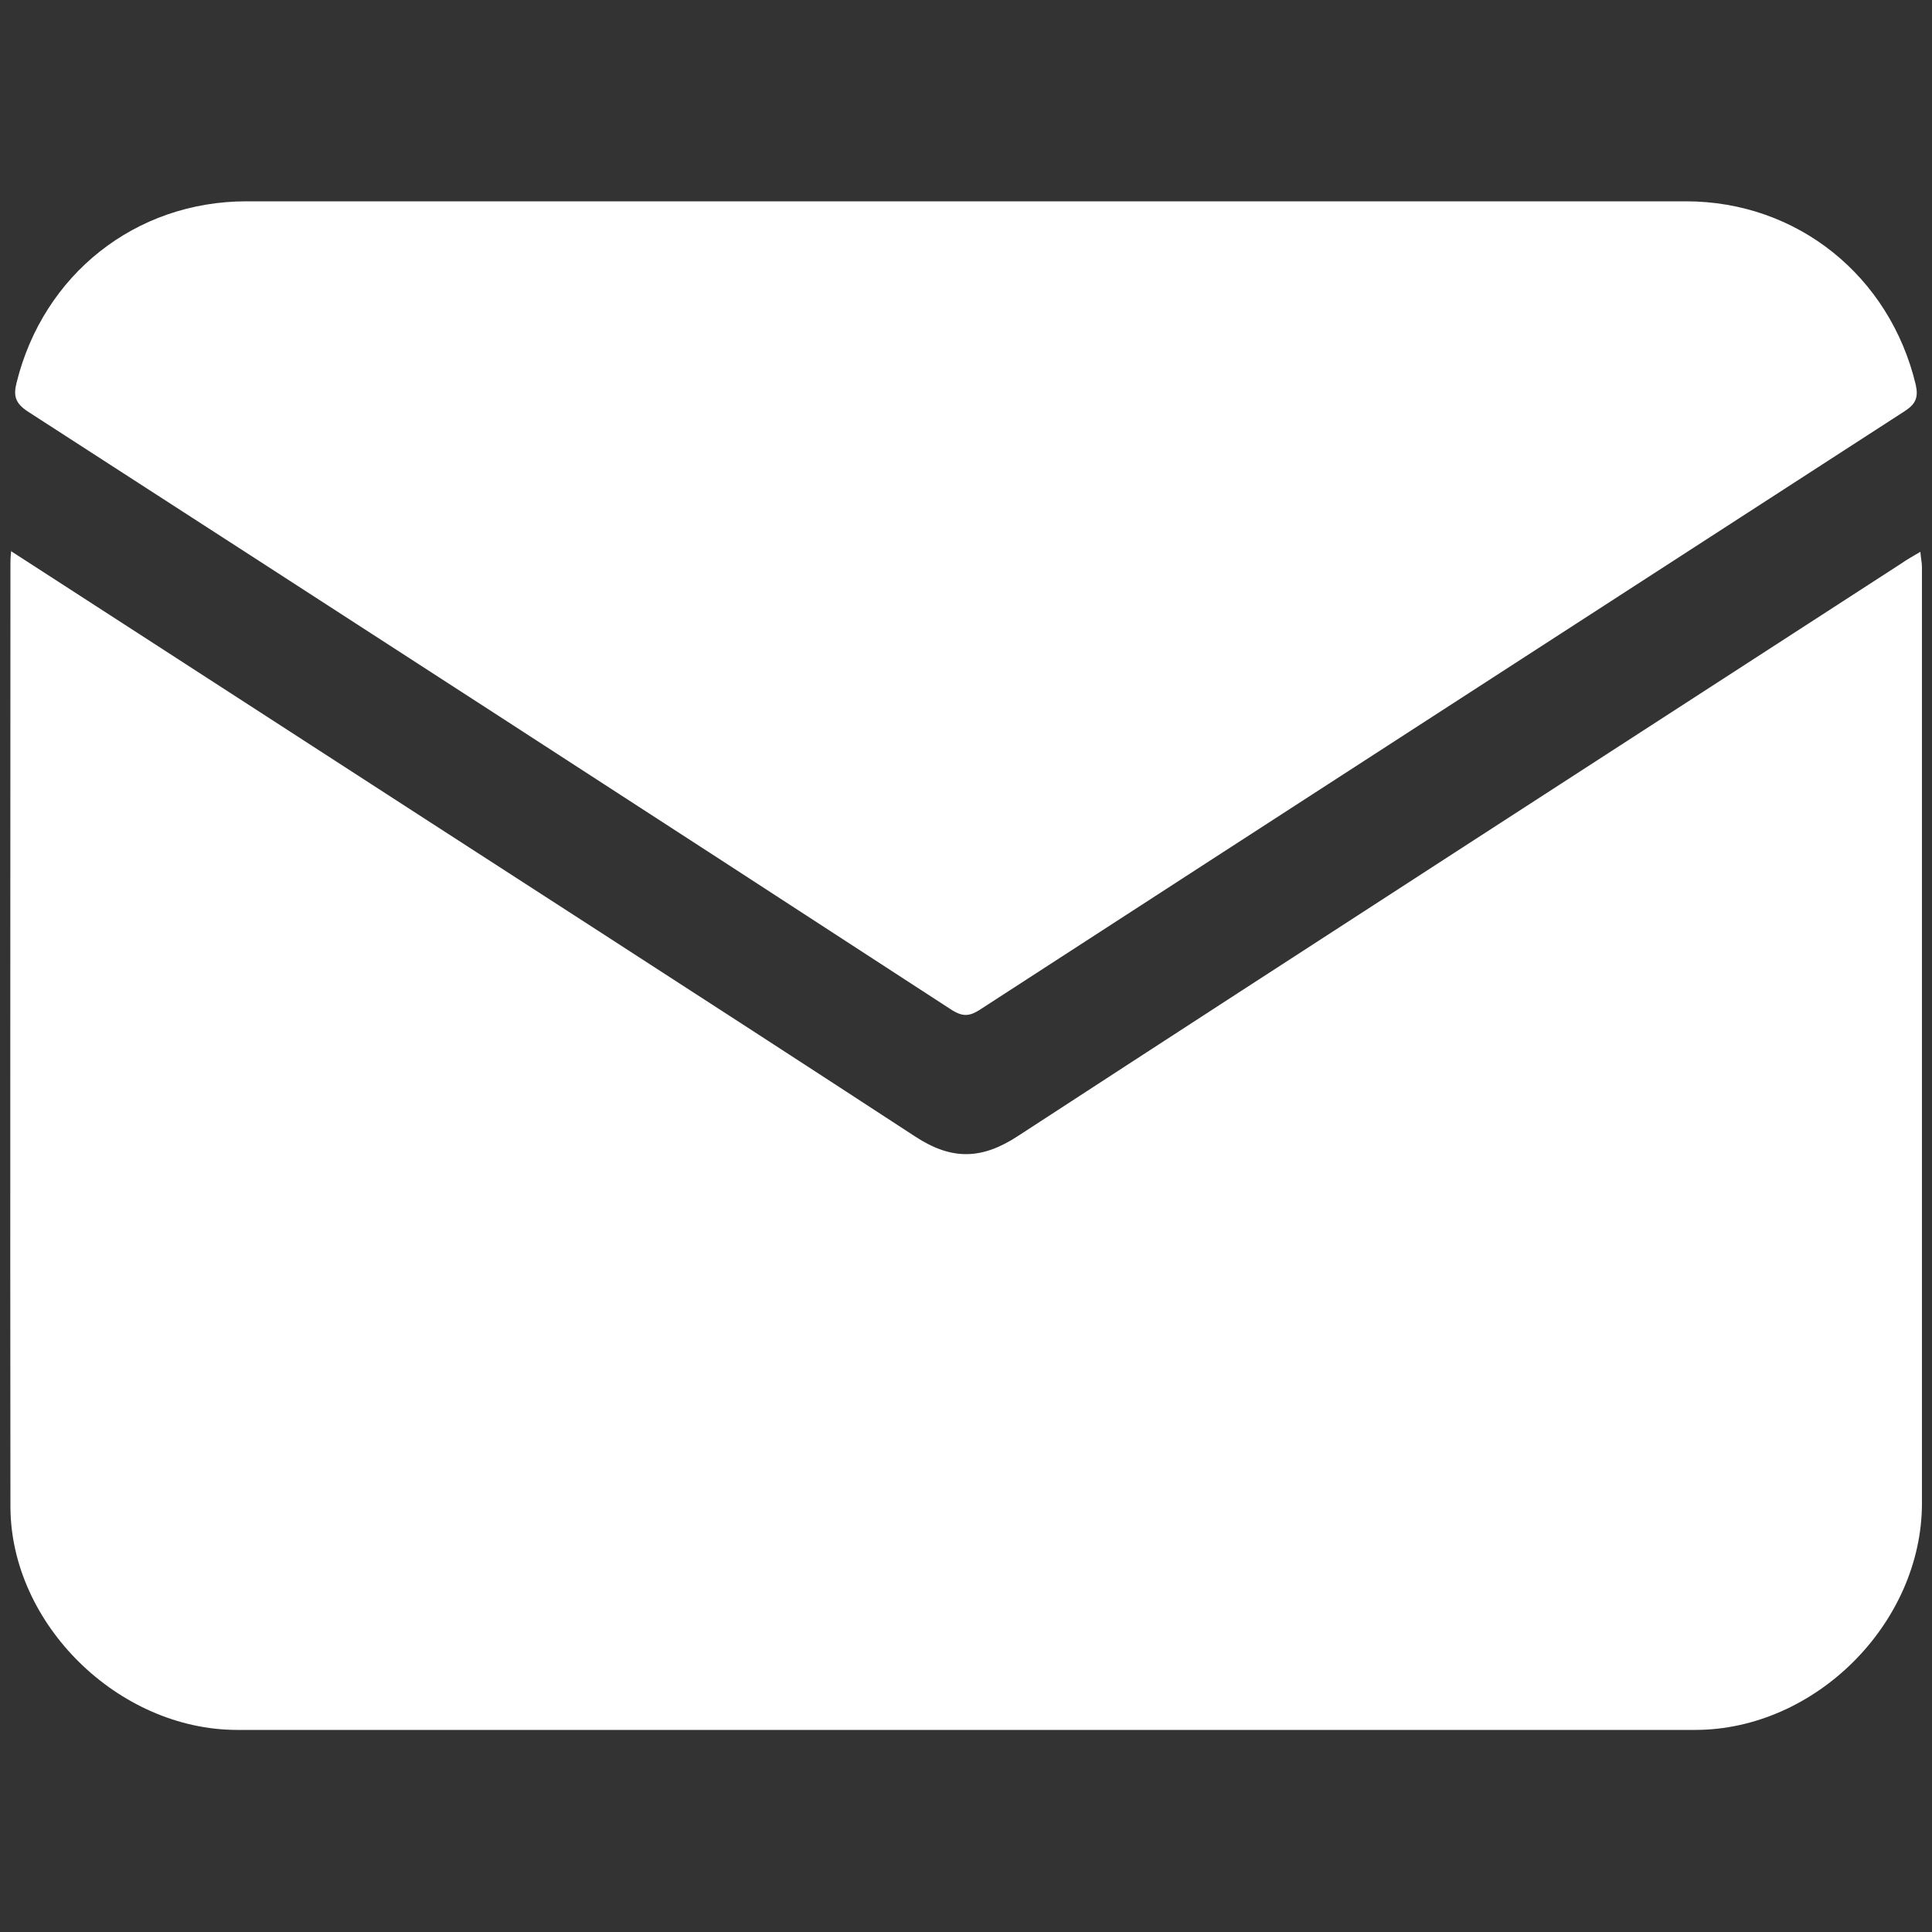 <?xml version="1.0" encoding="UTF-8"?>
<svg id="Calque_2" data-name="Calque 2" xmlns="http://www.w3.org/2000/svg" viewBox="0 0 50 50">
  <rect x="0" y="0" width="50" height="50" fill="#333333" stroke="none"/>
  <defs>
    <style>
      .cls-1 {
        fill: #fff;
      }
    </style>
  </defs>
  <g id="Premiere_page" data-name="Premiere page">
    <g>
      <path class="cls-1" d="m.28,14.26c2.28,1.47,4.48,2.9,6.68,4.32,5.57,3.61,11.16,7.2,16.72,10.83.96.63,1.74.6,2.68-.02,7.6-4.95,15.24-9.88,22.85-14.81.14-.1.29-.18.49-.3.01.16.04.29.04.4,0,8.07,0,16.15,0,24.22,0,3.11-2.76,5.87-5.87,5.87-12.58,0-25.15,0-37.73,0-3.07,0-5.86-2.73-5.87-5.77-.01-8.13,0-16.27,0-24.41,0-.08,0-.16.02-.34Z"/>
      <path class="cls-1" d="m24.98,5.21h18.65c2.89,0,5.28,1.94,5.95,4.75.07.32,0,.49-.27.67-7.99,5.17-15.99,10.34-23.98,15.52-.26.16-.43.15-.68,0C16.69,20.97,8.71,15.81.72,10.65c-.32-.21-.38-.4-.29-.75.69-2.79,3.07-4.69,5.95-4.69h18.6Z"/>
    </g>
  </g>
</svg>